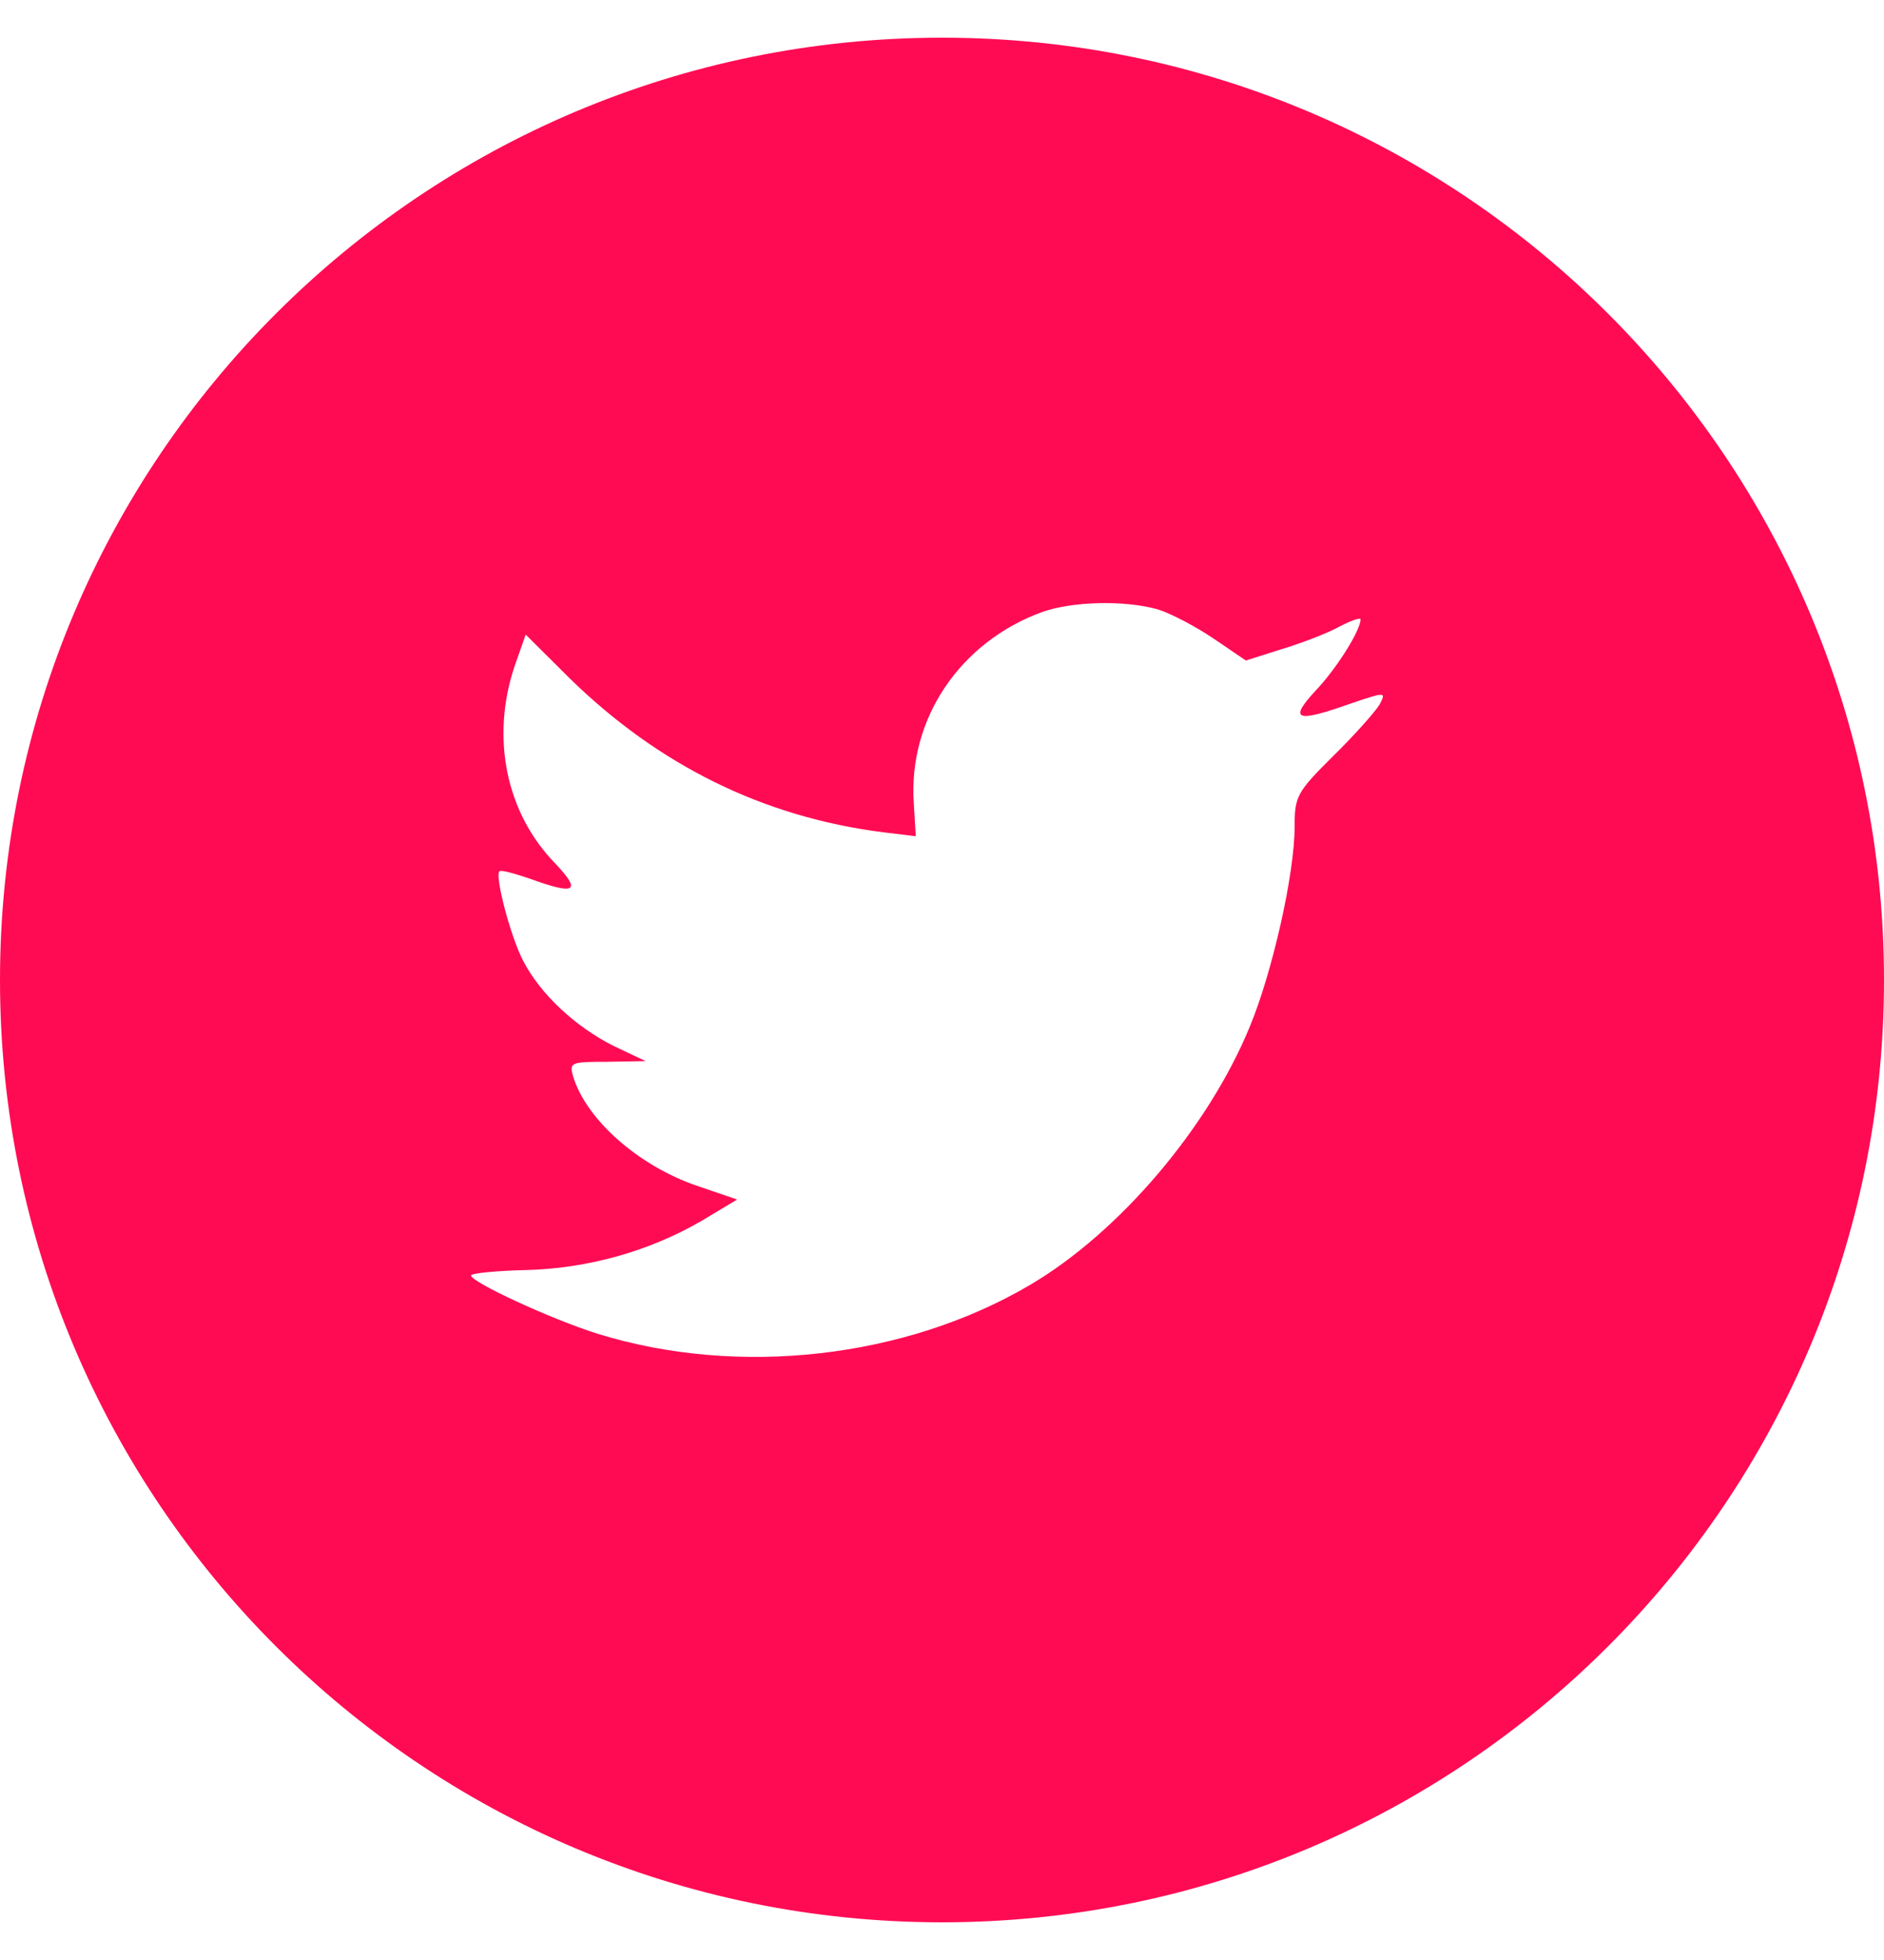 <svg width="25" height="26" viewBox="0 0 25 26" fill="none" xmlns="http://www.w3.org/2000/svg">
<path fill-rule="evenodd" clip-rule="evenodd" d="M12.5 0.5C5.596 0.5 0 6.096 0 13C0 19.904 5.596 25.5 12.5 25.5C19.404 25.5 25 19.904 25 13C25 6.096 19.404 0.5 12.5 0.5ZM12.152 11.093L12.126 10.66C12.047 9.539 12.738 8.515 13.831 8.118C14.233 7.977 14.915 7.959 15.361 8.083C15.536 8.136 15.868 8.312 16.104 8.471L16.532 8.762L17.005 8.612C17.267 8.533 17.616 8.4 17.774 8.312C17.923 8.233 18.054 8.189 18.054 8.215C18.054 8.365 17.73 8.877 17.459 9.16C17.092 9.557 17.197 9.592 17.94 9.327C18.386 9.177 18.395 9.177 18.307 9.345C18.255 9.433 17.984 9.742 17.695 10.025C17.206 10.51 17.179 10.563 17.179 10.969C17.179 11.596 16.882 12.902 16.585 13.617C16.034 14.959 14.854 16.345 13.673 17.042C12.012 18.022 9.8 18.269 7.937 17.695C7.317 17.501 6.25 17.007 6.25 16.919C6.25 16.892 6.574 16.857 6.967 16.848C7.789 16.83 8.611 16.601 9.31 16.195L9.782 15.912L9.24 15.727C8.471 15.462 7.78 14.853 7.605 14.279C7.553 14.094 7.57 14.085 8.06 14.085L8.567 14.076L8.139 13.873C7.631 13.617 7.168 13.185 6.941 12.743C6.775 12.426 6.565 11.622 6.626 11.56C6.643 11.534 6.827 11.587 7.037 11.658C7.64 11.878 7.719 11.825 7.369 11.455C6.713 10.784 6.512 9.786 6.827 8.842L6.976 8.418L7.553 8.992C8.733 10.148 10.123 10.837 11.715 11.04L12.152 11.093Z" fill="#FF0B54"/>
</svg>
